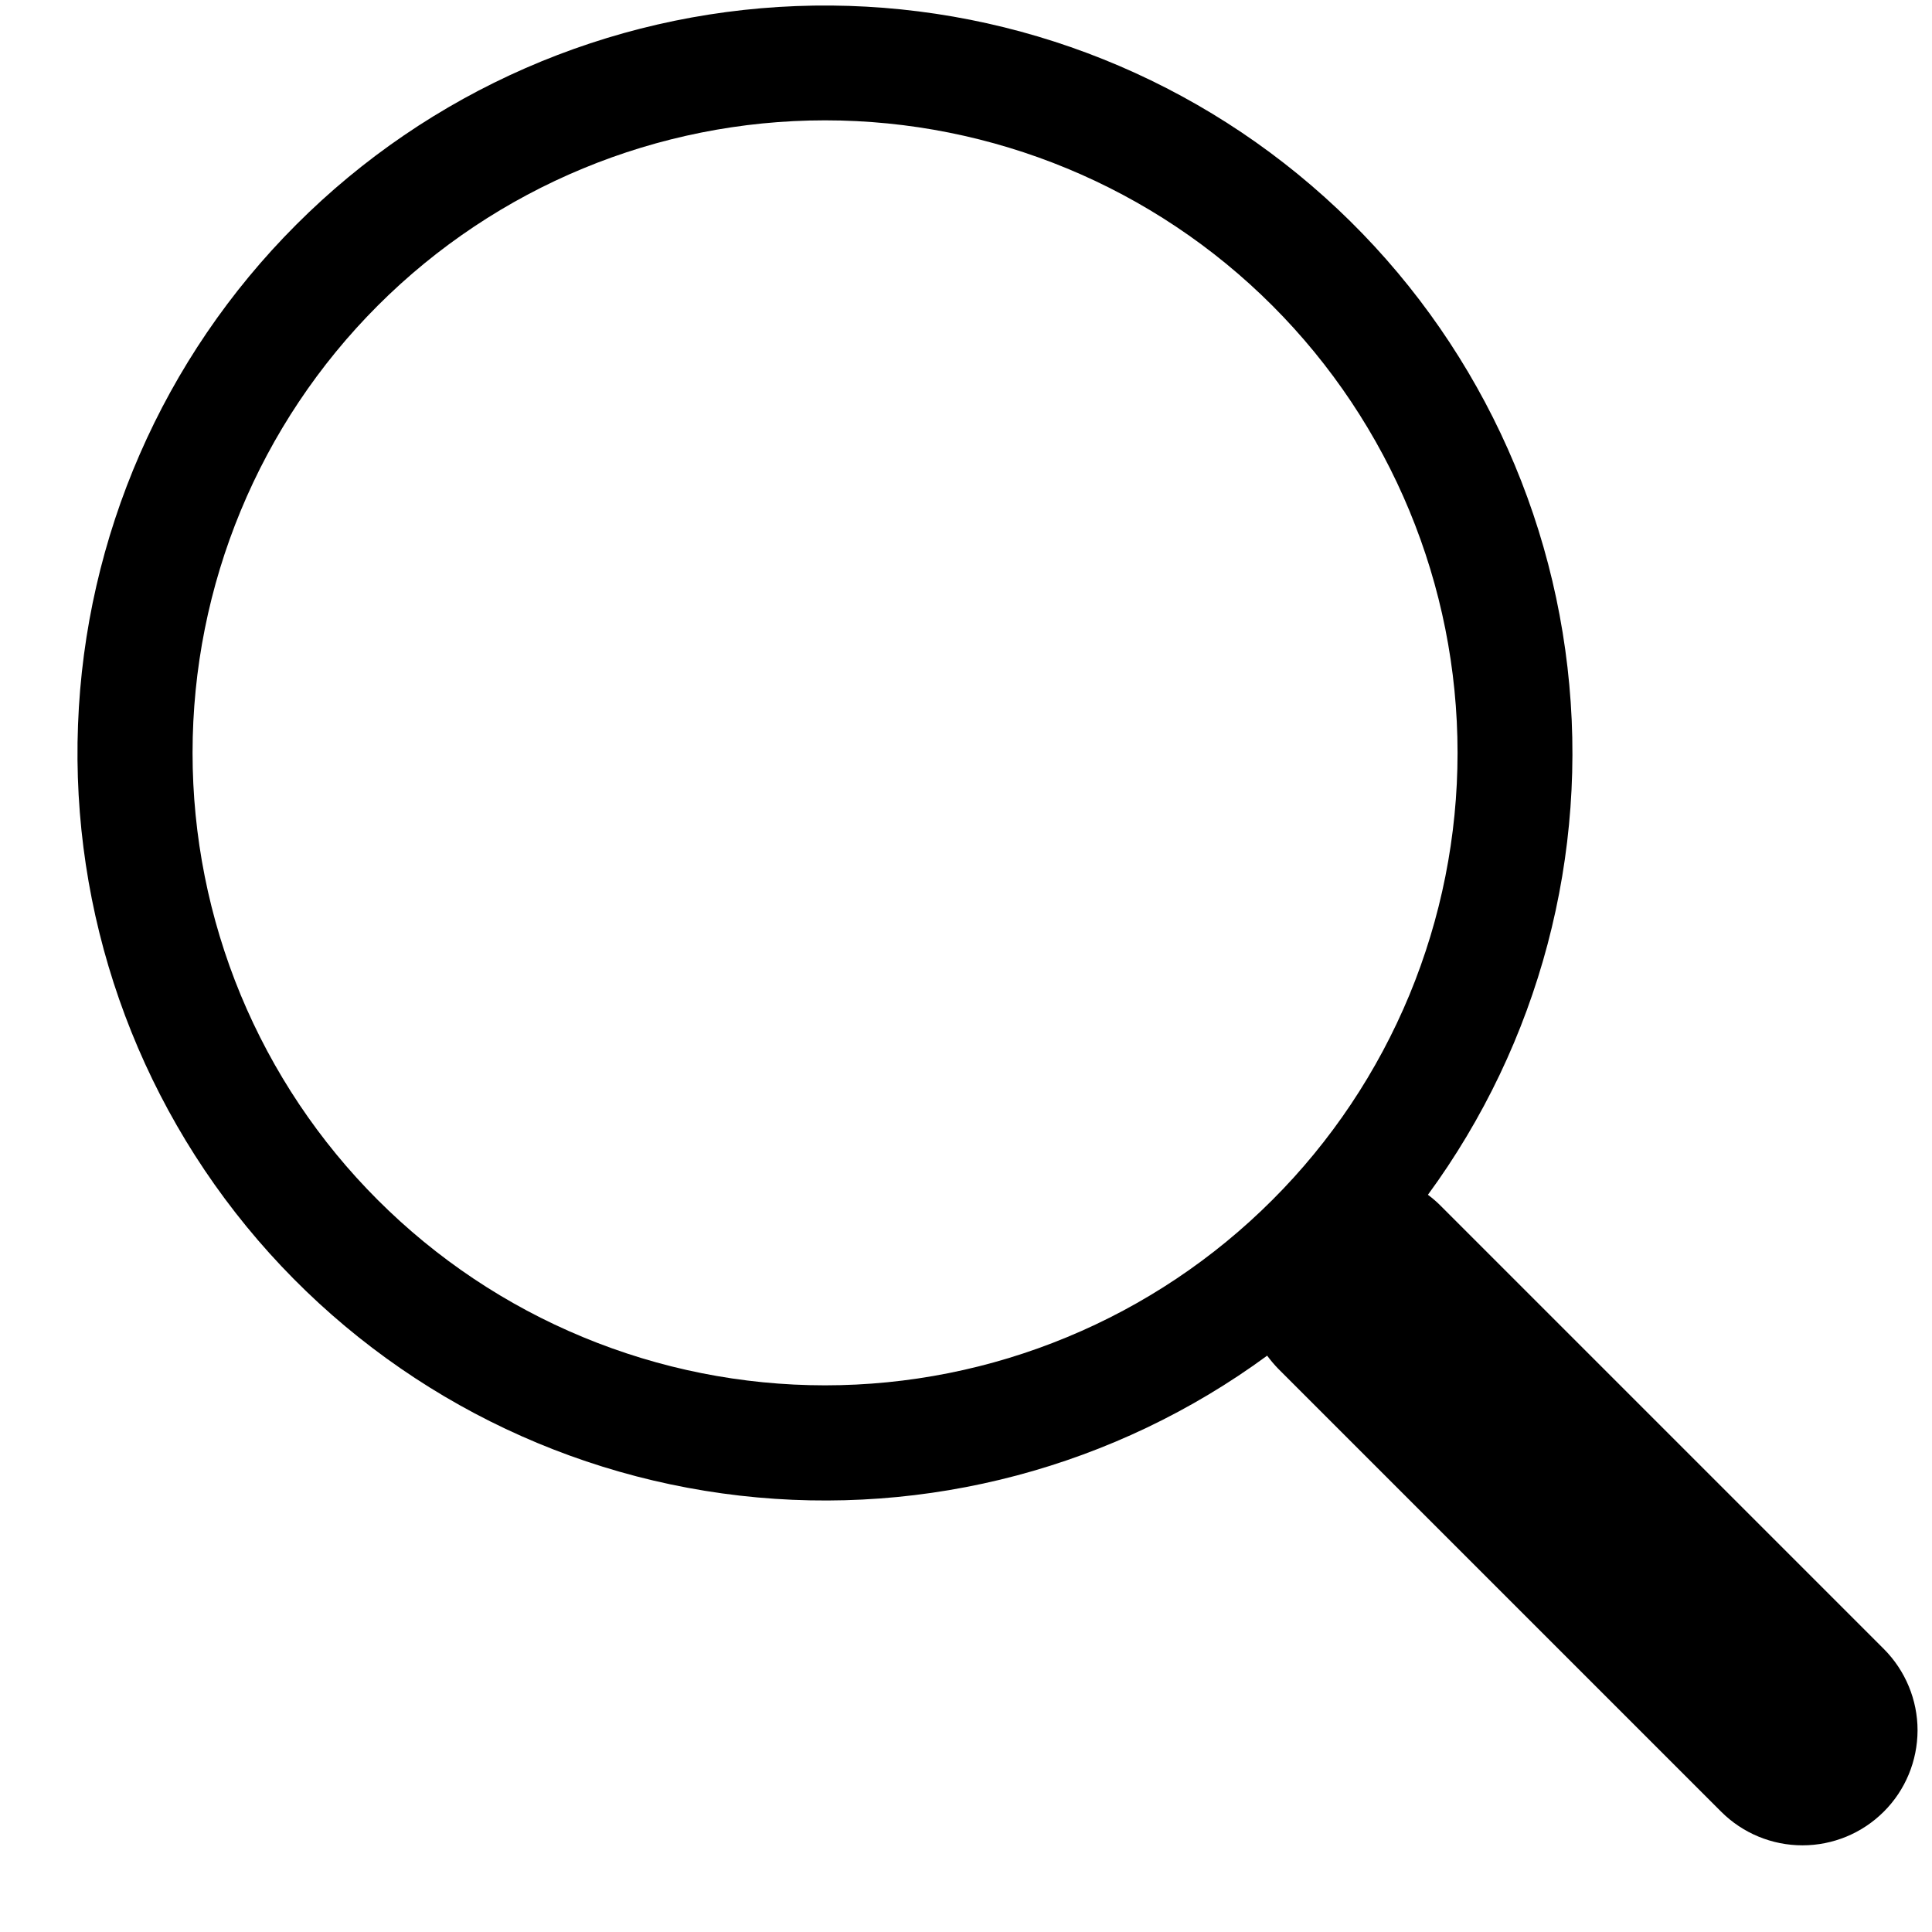 <svg width="21" height="21" viewBox="0 0 21 21" fill="none" xmlns="http://www.w3.org/2000/svg">
<g clip-path="url(#clip0_2001_1139)">
<path d="M15.52 12.988C16.731 11.336 17.273 9.288 17.038 7.254C16.804 5.22 15.81 3.349 14.255 2.017C12.701 0.684 10.7 -0.013 8.654 0.066C6.608 0.145 4.667 0.993 3.22 2.442C1.772 3.89 0.925 5.832 0.848 7.878C0.77 9.924 1.468 11.924 2.802 13.478C4.136 15.031 6.007 16.024 8.042 16.257C10.076 16.49 12.123 15.947 13.774 14.735H13.773C13.81 14.785 13.85 14.833 13.895 14.879L18.708 19.692C18.942 19.926 19.26 20.058 19.592 20.058C19.923 20.058 20.241 19.927 20.476 19.692C20.711 19.458 20.842 19.14 20.843 18.808C20.843 18.477 20.711 18.159 20.477 17.924L15.664 13.111C15.62 13.066 15.571 13.024 15.52 12.986V12.988ZM15.843 8.183C15.843 9.086 15.665 9.98 15.32 10.814C14.974 11.648 14.468 12.406 13.829 13.044C13.191 13.682 12.433 14.189 11.599 14.534C10.765 14.88 9.871 15.058 8.968 15.058C8.065 15.058 7.171 14.88 6.337 14.534C5.503 14.189 4.745 13.682 4.107 13.044C3.468 12.406 2.962 11.648 2.616 10.814C2.271 9.98 2.093 9.086 2.093 8.183C2.093 6.359 2.817 4.611 4.107 3.321C5.396 2.032 7.145 1.308 8.968 1.308C10.791 1.308 12.54 2.032 13.829 3.321C15.119 4.611 15.843 6.359 15.843 8.183Z" fill="black"/>
</g>
<defs>
<clipPath id="clip0_2001_1139">
<rect width="20" height="20" fill="white" transform="translate(0.843 0.059)"/>
</clipPath>
</defs>
</svg>
